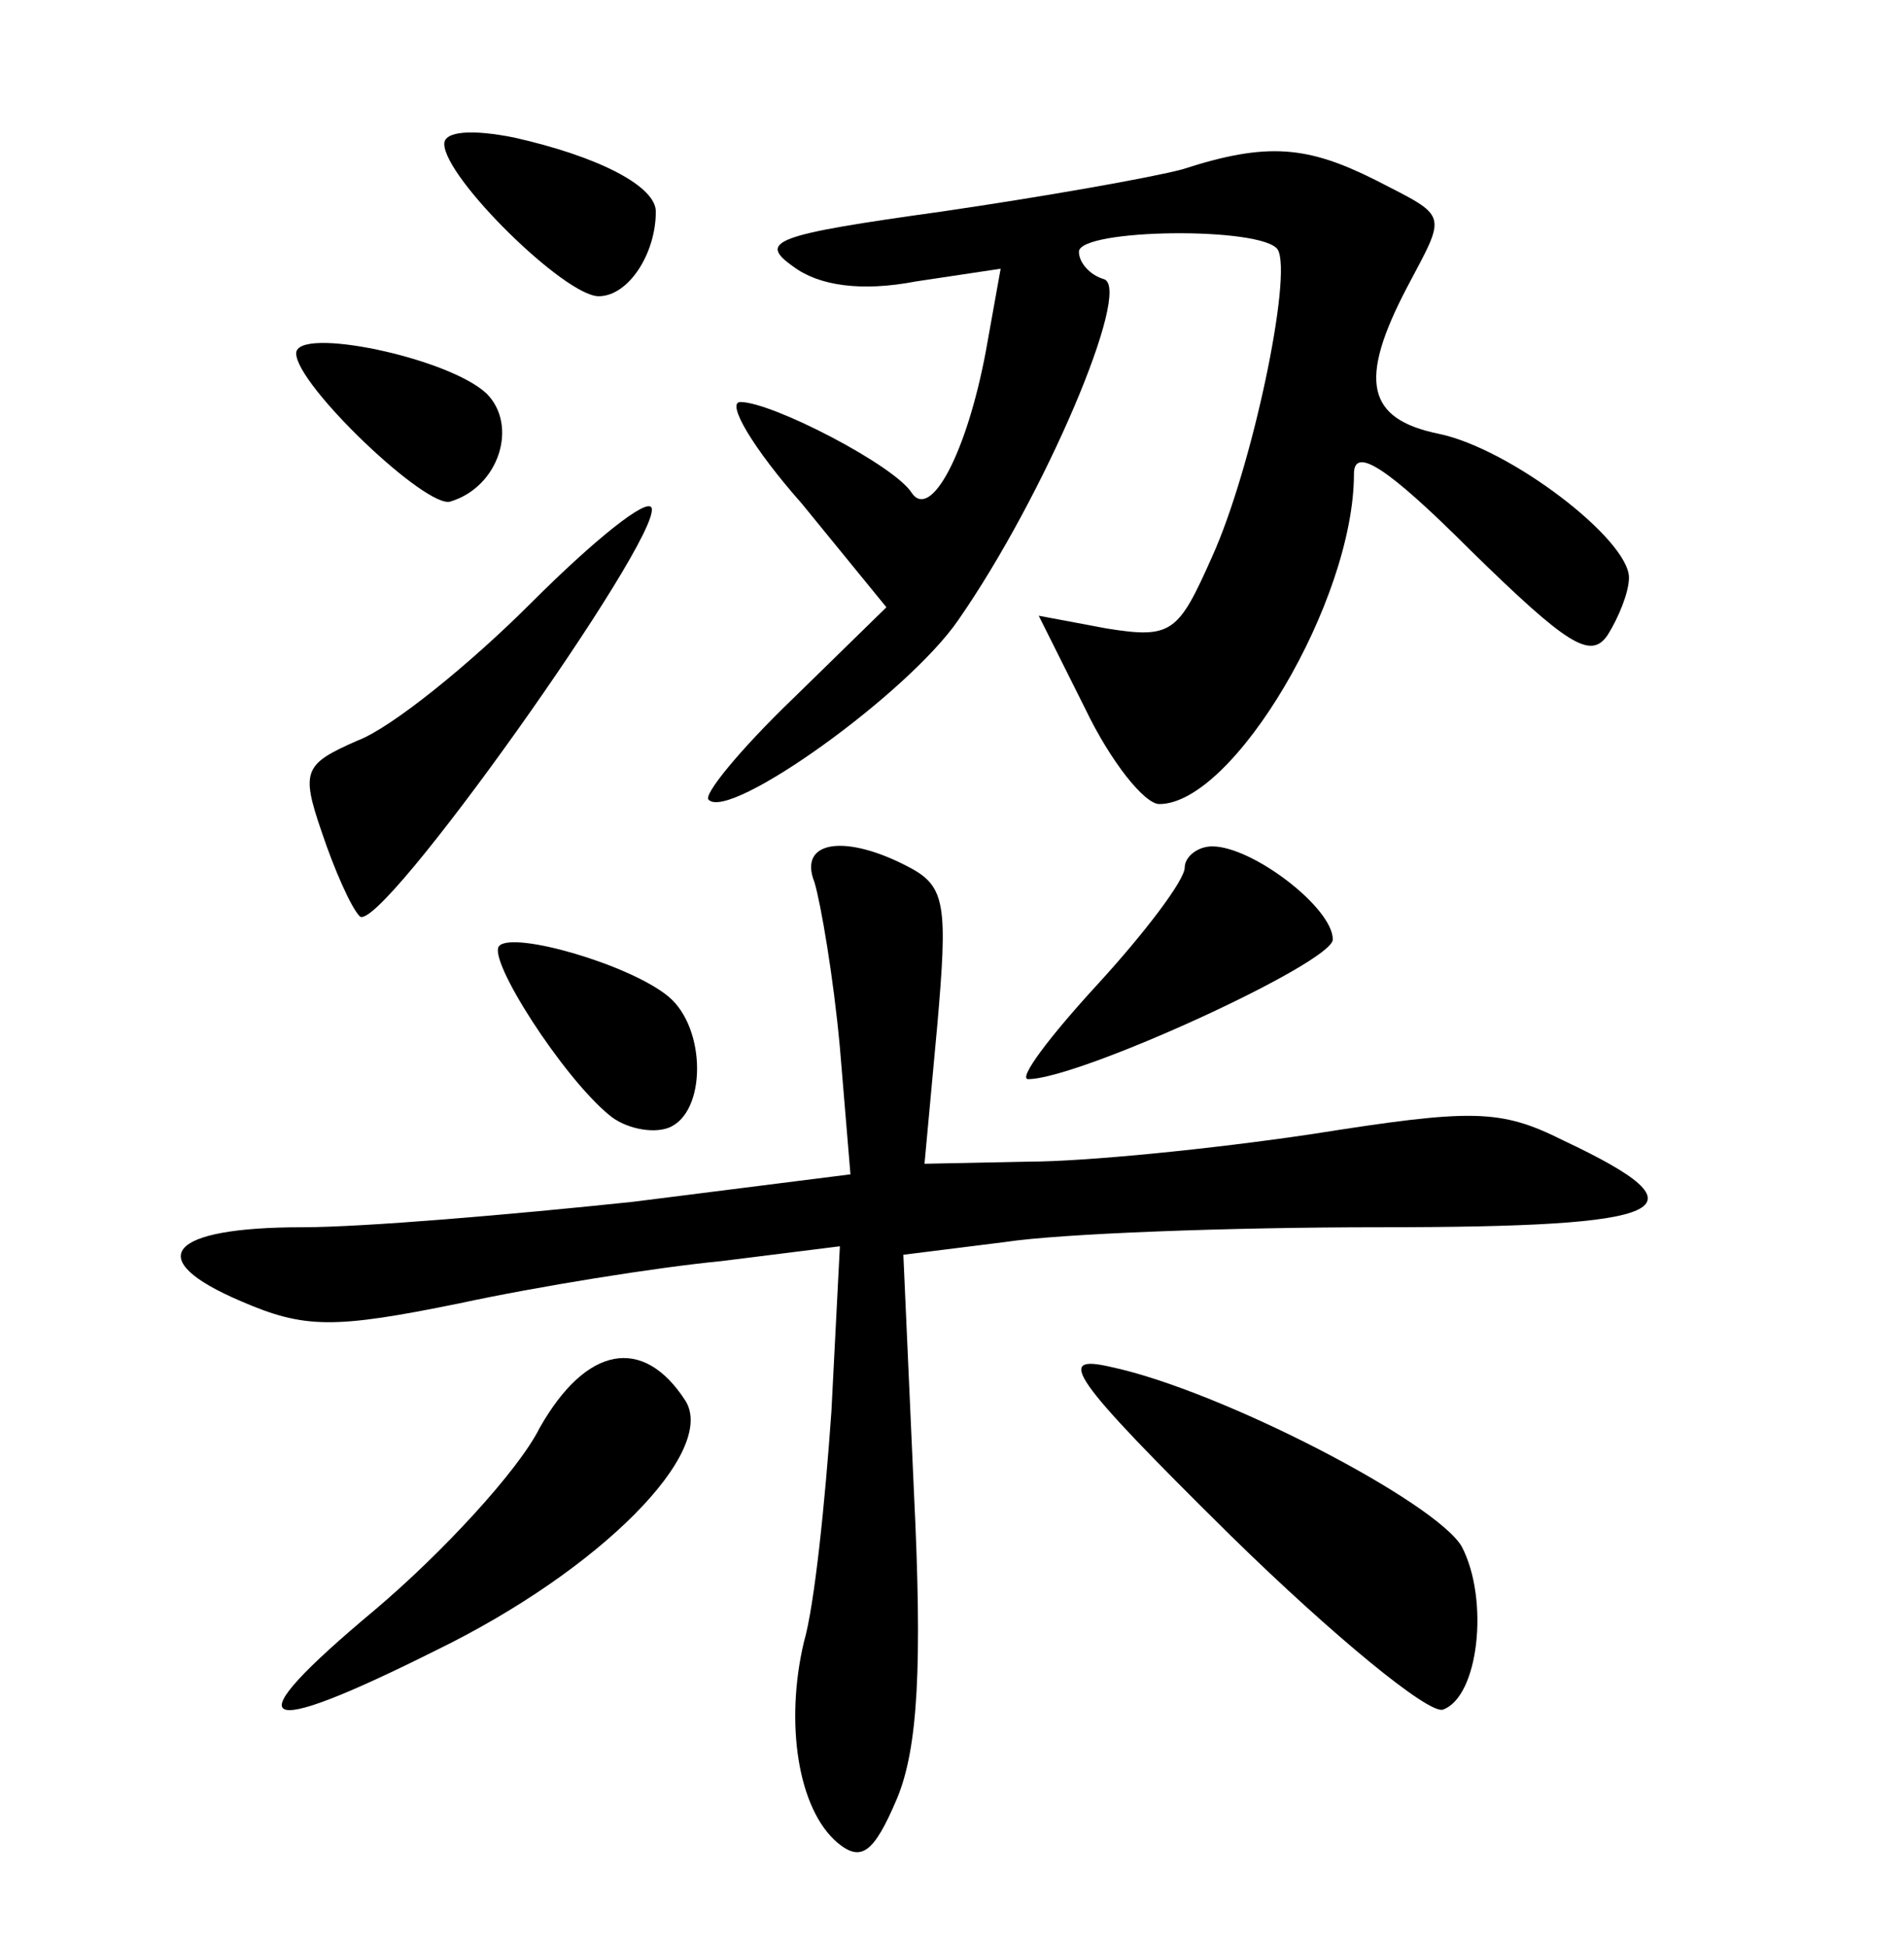 <?xml version="1.0" standalone="no"?>
<!DOCTYPE svg PUBLIC "-//W3C//DTD SVG 20010904//EN"
 "http://www.w3.org/TR/2001/REC-SVG-20010904/DTD/svg10.dtd">
<svg version="1.0" xmlns="http://www.w3.org/2000/svg"
 width="90pt" height="92pt" viewBox="0 0 90 92"
 preserveAspectRatio="xMidYMid meet">
<g transform="translate(0,92) scale(0.1,-0.1)"
fill="#000000" stroke="none">
<path d="M210 852 c0 -16 57 -72 73 -72 14 0 27 20 27 40 0 12 -27 26 -67 35
-20 4 -33 3 -33 -3z"/>
<path d="M559 840 c-15 -4 -66 -13 -114 -20 -79 -11 -87 -14 -70 -26 12 -9 32
-12 58 -7 l40 6 -7 -39 c-9 -48 -26 -80 -35 -67 -8 13 -66 43 -81 43 -7 0 6
-22 29 -48 l40 -49 -44 -43 c-25 -24 -43 -46 -40 -48 10 -10 94 50 118 85 41
59 82 156 69 161 -7 2 -12 8 -12 13 0 11 87 12 94 1 7 -12 -12 -103 -31 -145
-16 -36 -19 -39 -50 -34 l-32 6 22 -44 c12 -25 28 -45 35 -45 35 0 92 96 92
156 0 13 15 4 55 -36 46 -45 57 -52 65 -40 5 8 10 20 10 27 0 18 -56 61 -90
68 -34 7 -38 25 -15 69 19 36 20 33 -15 51 -32 16 -51 18 -91 5z"/>
<path d="M140 753 c0 -15 62 -74 73 -70 23 7 32 36 17 51 -18 17 -90 32 -90
19z"/>
<path d="M251 635 c-29 -29 -66 -59 -82 -65 -25 -11 -27 -14 -17 -43 6 -18 14
-36 18 -40 9 -10 143 179 138 193 -2 5 -27 -15 -57 -45z"/>
<path d="M385 503 c3 -10 9 -45 12 -78 l5 -60 -103 -13 c-57 -6 -127 -12 -156
-12 -64 0 -76 -15 -29 -35 30 -13 44 -13 103 -1 37 8 93 17 124 20 l56 7 -4
-78 c-3 -43 -8 -92 -13 -109 -9 -38 -3 -79 16 -95 11 -9 17 -5 28 21 10 24 12
63 8 145 l-5 112 48 6 c26 4 106 7 177 7 139 0 157 8 87 41 -30 15 -43 15
-119 3 -47 -7 -107 -13 -134 -13 l-49 -1 6 65 c5 57 4 66 -13 75 -30 16 -53
13 -45 -7z"/>
<path d="M560 510 c0 -6 -19 -31 -41 -55 -23 -25 -38 -45 -33 -45 24 0 144 55
144 66 0 15 -38 44 -57 44 -7 0 -13 -5 -13 -10z"/>
<path d="M236 473 c-6 -6 30 -62 52 -80 7 -6 20 -9 28 -6 18 7 18 47 0 62 -18
15 -73 31 -80 24z"/>
<path d="M255 245 c-10 -20 -46 -59 -78 -86 -67 -56 -57 -62 29 -19 78 38 133
94 118 118 -20 31 -47 26 -69 -13z"/>
<path d="M582 194 c48 -47 93 -84 100 -82 17 6 22 52 9 77 -12 21 -114 74
-166 85 -26 6 -20 -4 57 -80z"/>
</g>
</svg>
